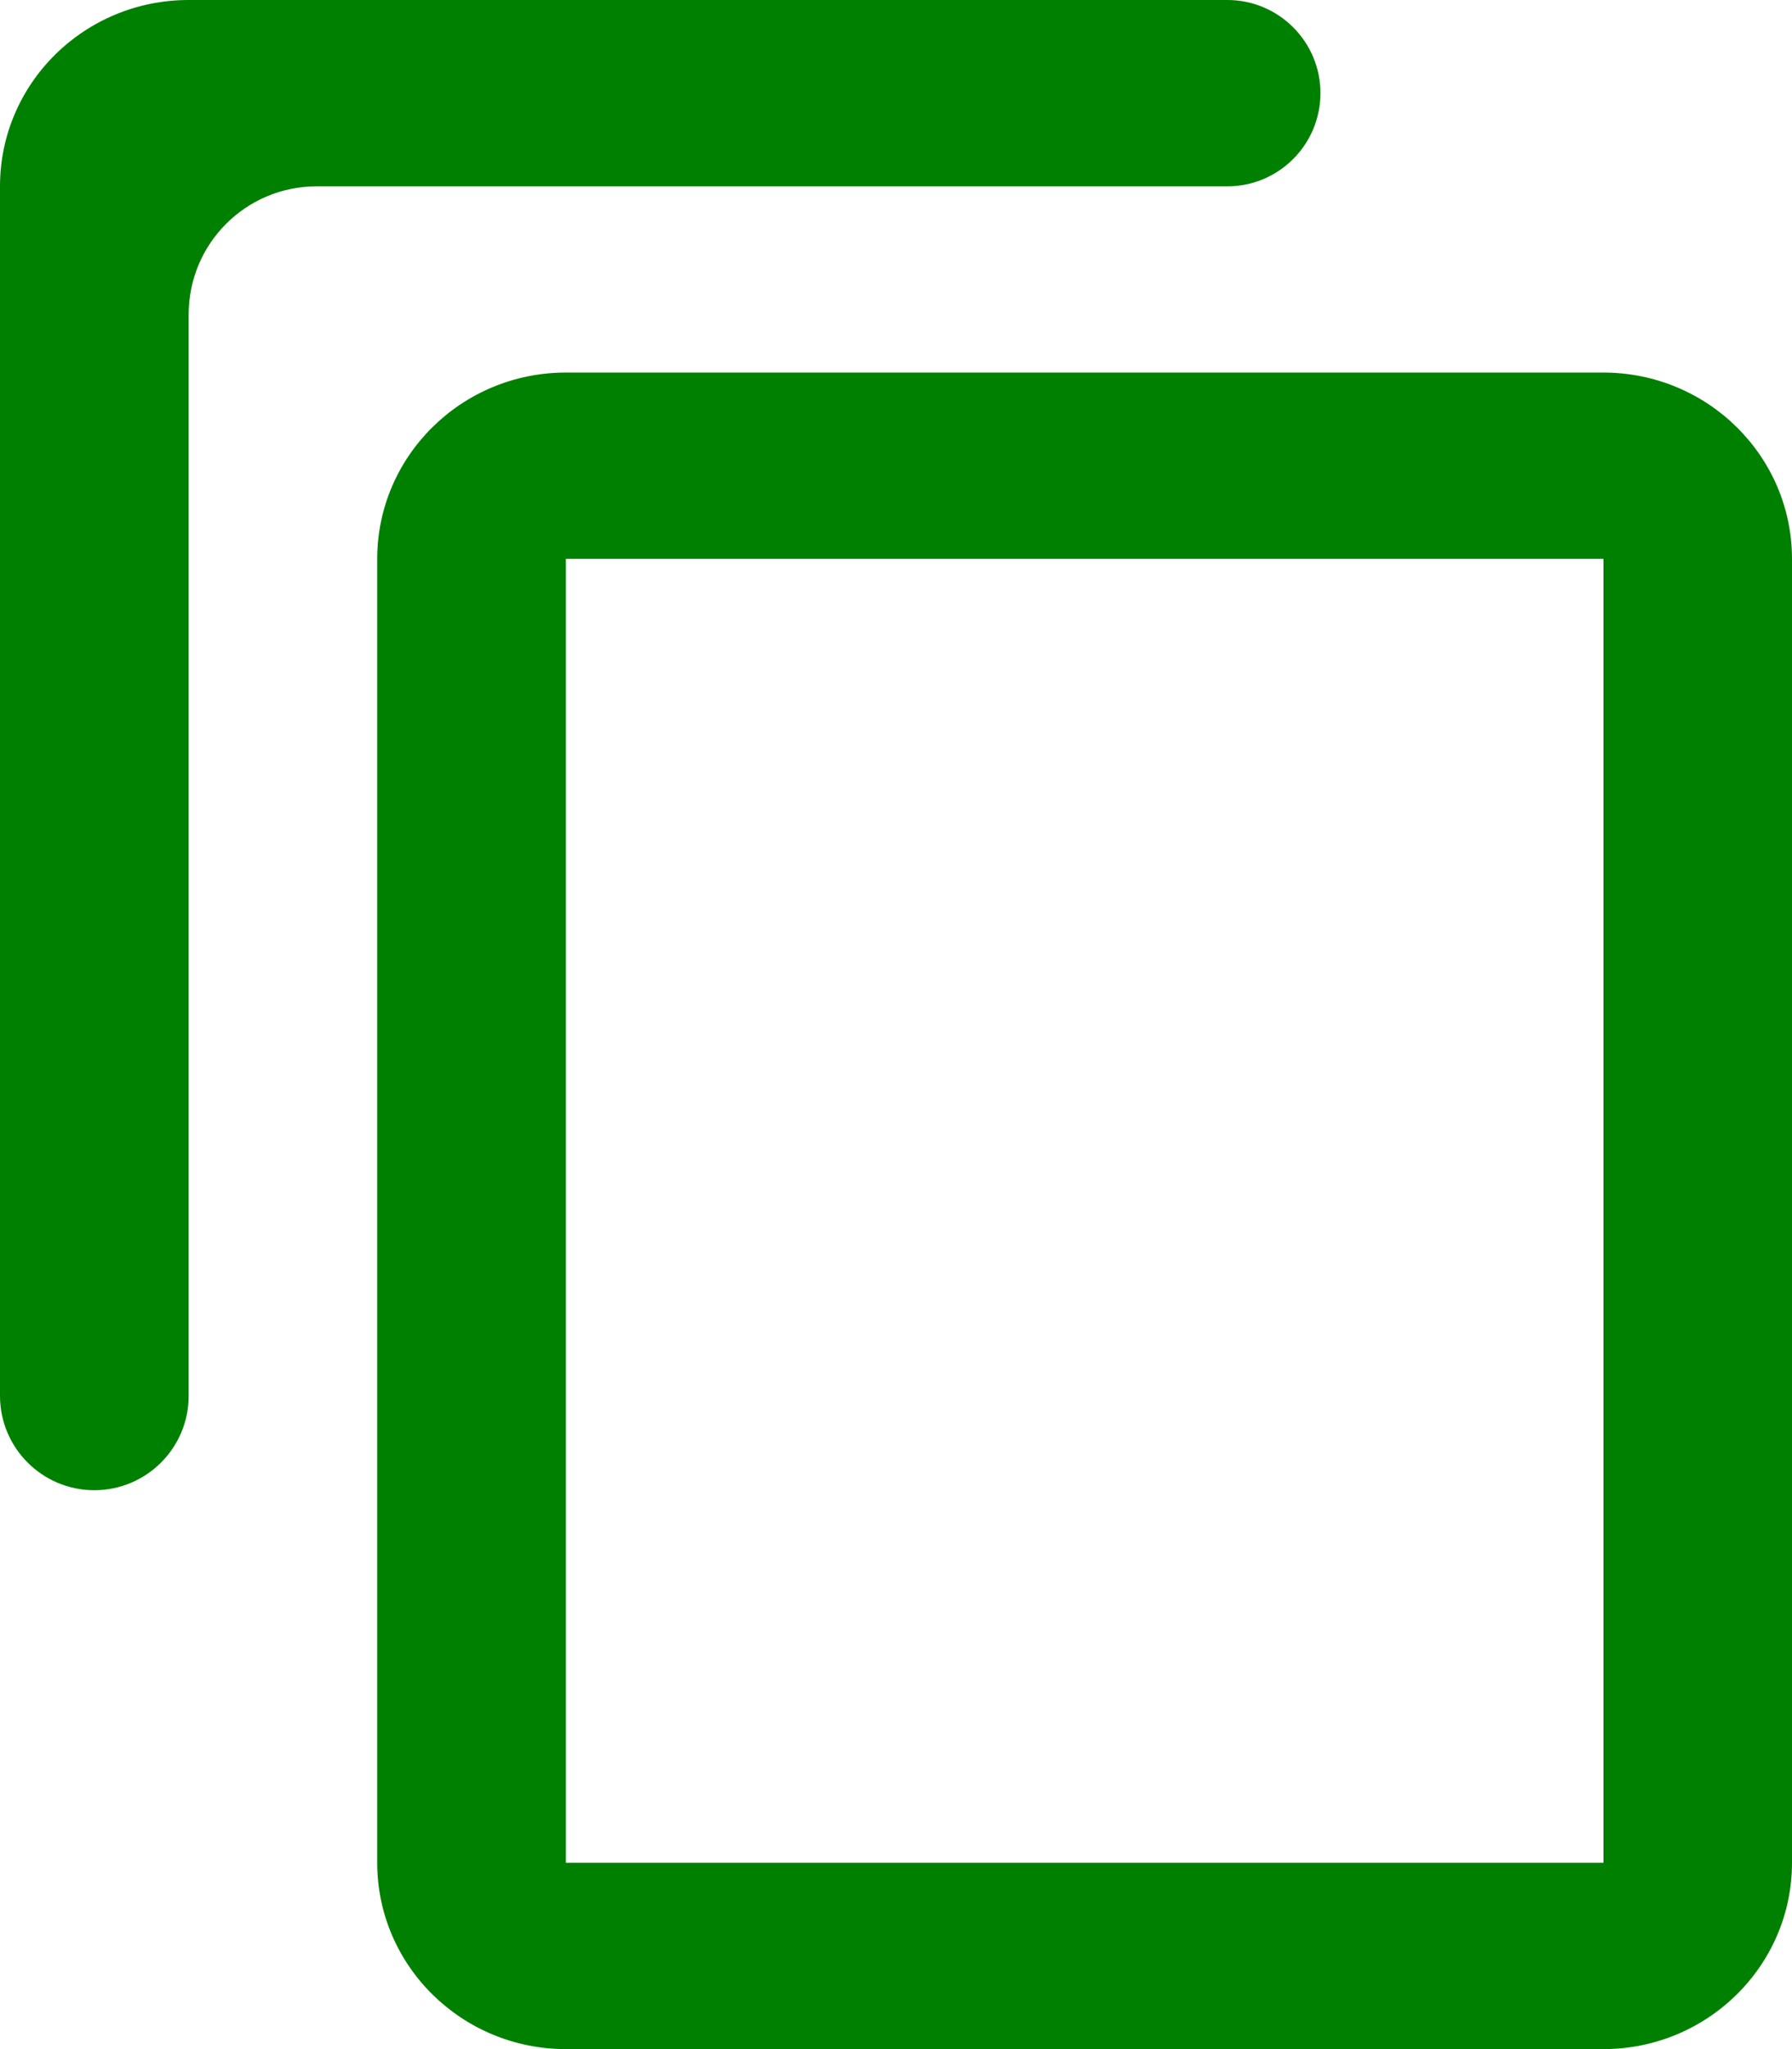 <svg width="14" height="16" viewBox="0 0 14 16" fill="none" xmlns="http://www.w3.org/2000/svg">
<path fill-rule="evenodd" clip-rule="evenodd" d="M10.316 0.727C10.316 0.326 9.99 0 9.589 0H1.474C0.659 0 0 0.651 0 1.455V10.899C0 11.306 0.33 11.636 0.737 11.636C1.144 11.636 1.474 11.306 1.474 10.899V2.455C1.474 1.902 1.921 1.455 2.474 1.455H9.589C9.99 1.455 10.316 1.129 10.316 0.727ZM12.526 2.909H4.421C3.607 2.909 2.947 3.561 2.947 4.364V14.545C2.947 15.348 3.607 16 4.421 16H12.526C13.34 16 14 15.348 14 14.545V4.364C14 3.561 13.34 2.909 12.526 2.909ZM4.421 4.364H12.527V14.545H4.421V4.364Z" fill="green"/>
</svg>

